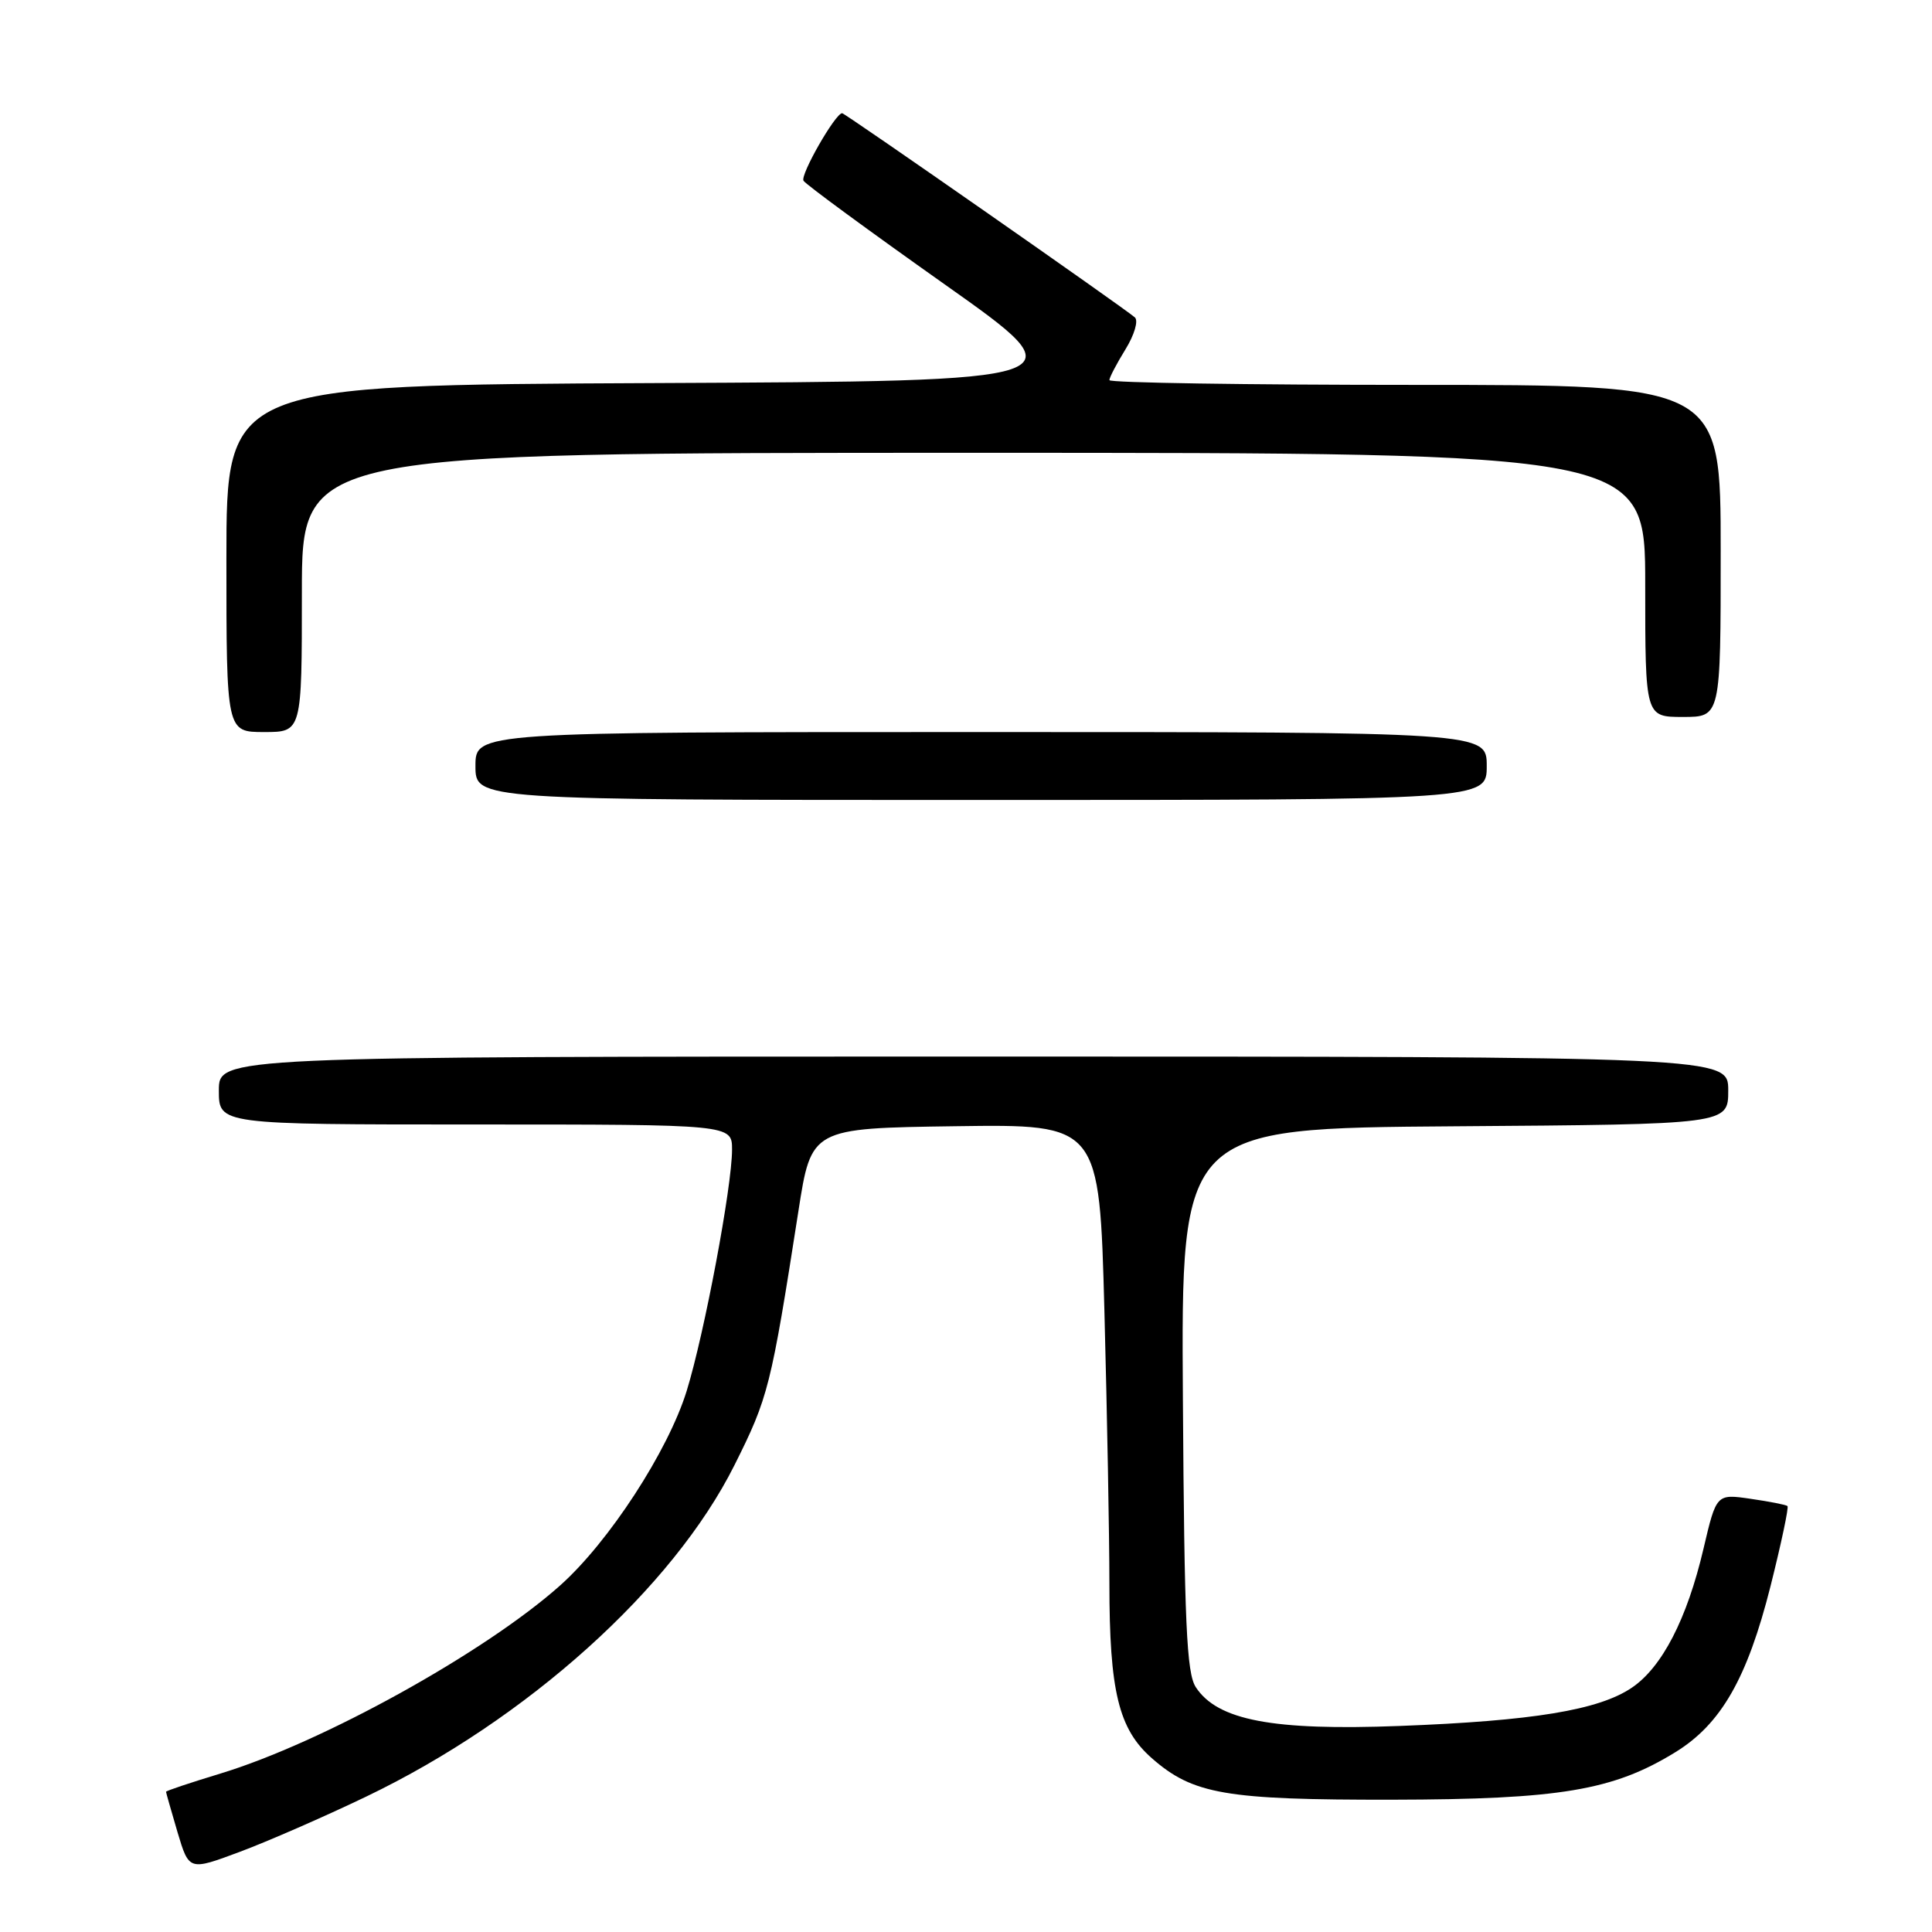 <?xml version="1.0" encoding="UTF-8" standalone="no"?>
<!DOCTYPE svg PUBLIC "-//W3C//DTD SVG 1.1//EN" "http://www.w3.org/Graphics/SVG/1.1/DTD/svg11.dtd" >
<svg xmlns="http://www.w3.org/2000/svg" xmlns:xlink="http://www.w3.org/1999/xlink" version="1.1" viewBox="0 0 256 256">
 <g >
 <path fill="currentColor"
d=" M 48.50 238.07 C 69.83 227.84 89.16 210.45 97.32 194.14 C 101.81 185.17 102.15 183.84 105.79 160.50 C 107.50 149.50 107.50 149.50 126.59 149.23 C 145.68 148.96 145.68 148.96 146.34 173.73 C 146.70 187.35 147.00 203.59 147.00 209.81 C 147.00 224.09 148.22 229.10 152.61 232.96 C 158.08 237.76 162.36 238.50 184.50 238.47 C 206.66 238.43 213.76 237.24 221.97 232.19 C 228.05 228.46 231.52 222.40 234.61 210.15 C 236.03 204.49 237.04 199.73 236.85 199.56 C 236.66 199.39 234.46 198.96 231.97 198.60 C 227.43 197.94 227.43 197.94 225.72 205.22 C 223.54 214.52 220.23 220.93 216.21 223.64 C 211.82 226.60 203.12 228.03 185.42 228.70 C 168.64 229.34 161.32 227.95 158.45 223.56 C 157.23 221.70 156.93 215.07 156.74 185.41 C 156.50 149.50 156.50 149.50 192.75 149.24 C 229.00 148.98 229.00 148.98 229.00 144.49 C 229.00 140.00 229.00 140.00 129.00 140.00 C 29.00 140.00 29.00 140.00 29.00 144.50 C 29.00 149.00 29.00 149.00 63.00 149.00 C 97.00 149.00 97.00 149.00 97.00 152.33 C 97.00 157.22 93.34 176.68 90.99 184.30 C 88.53 192.26 80.67 204.34 74.21 210.09 C 64.22 218.99 42.67 230.92 29.19 235.01 C 25.24 236.21 22.00 237.29 22.00 237.42 C 22.00 237.54 22.69 239.94 23.52 242.77 C 25.05 247.89 25.05 247.89 31.77 245.38 C 35.47 244.00 43.00 240.71 48.50 238.07 Z  M 197.00 101.50 C 197.00 97.00 197.00 97.00 130.00 97.00 C 63.00 97.00 63.00 97.00 63.00 101.50 C 63.00 106.00 63.00 106.00 130.00 106.00 C 197.00 106.00 197.00 106.00 197.00 101.50 Z  M 40.00 78.50 C 40.00 60.00 40.00 60.00 129.00 60.00 C 218.00 60.00 218.00 60.00 218.00 77.50 C 218.00 95.00 218.00 95.00 223.00 95.00 C 228.00 95.00 228.00 95.00 228.00 73.00 C 228.00 51.00 228.00 51.00 187.50 51.00 C 165.22 51.00 147.00 50.72 147.00 50.37 C 147.00 50.02 147.96 48.19 149.13 46.29 C 150.31 44.38 150.86 42.50 150.38 42.06 C 149.09 40.90 111.97 15.00 111.59 15.00 C 110.69 15.00 106.00 23.19 106.47 23.95 C 106.77 24.44 115.18 30.61 125.16 37.67 C 143.31 50.50 143.31 50.50 86.65 50.76 C 30.00 51.02 30.00 51.02 30.00 74.01 C 30.00 97.00 30.00 97.00 35.00 97.00 C 40.00 97.00 40.00 97.00 40.00 78.50 Z "/>
</g>
</svg>